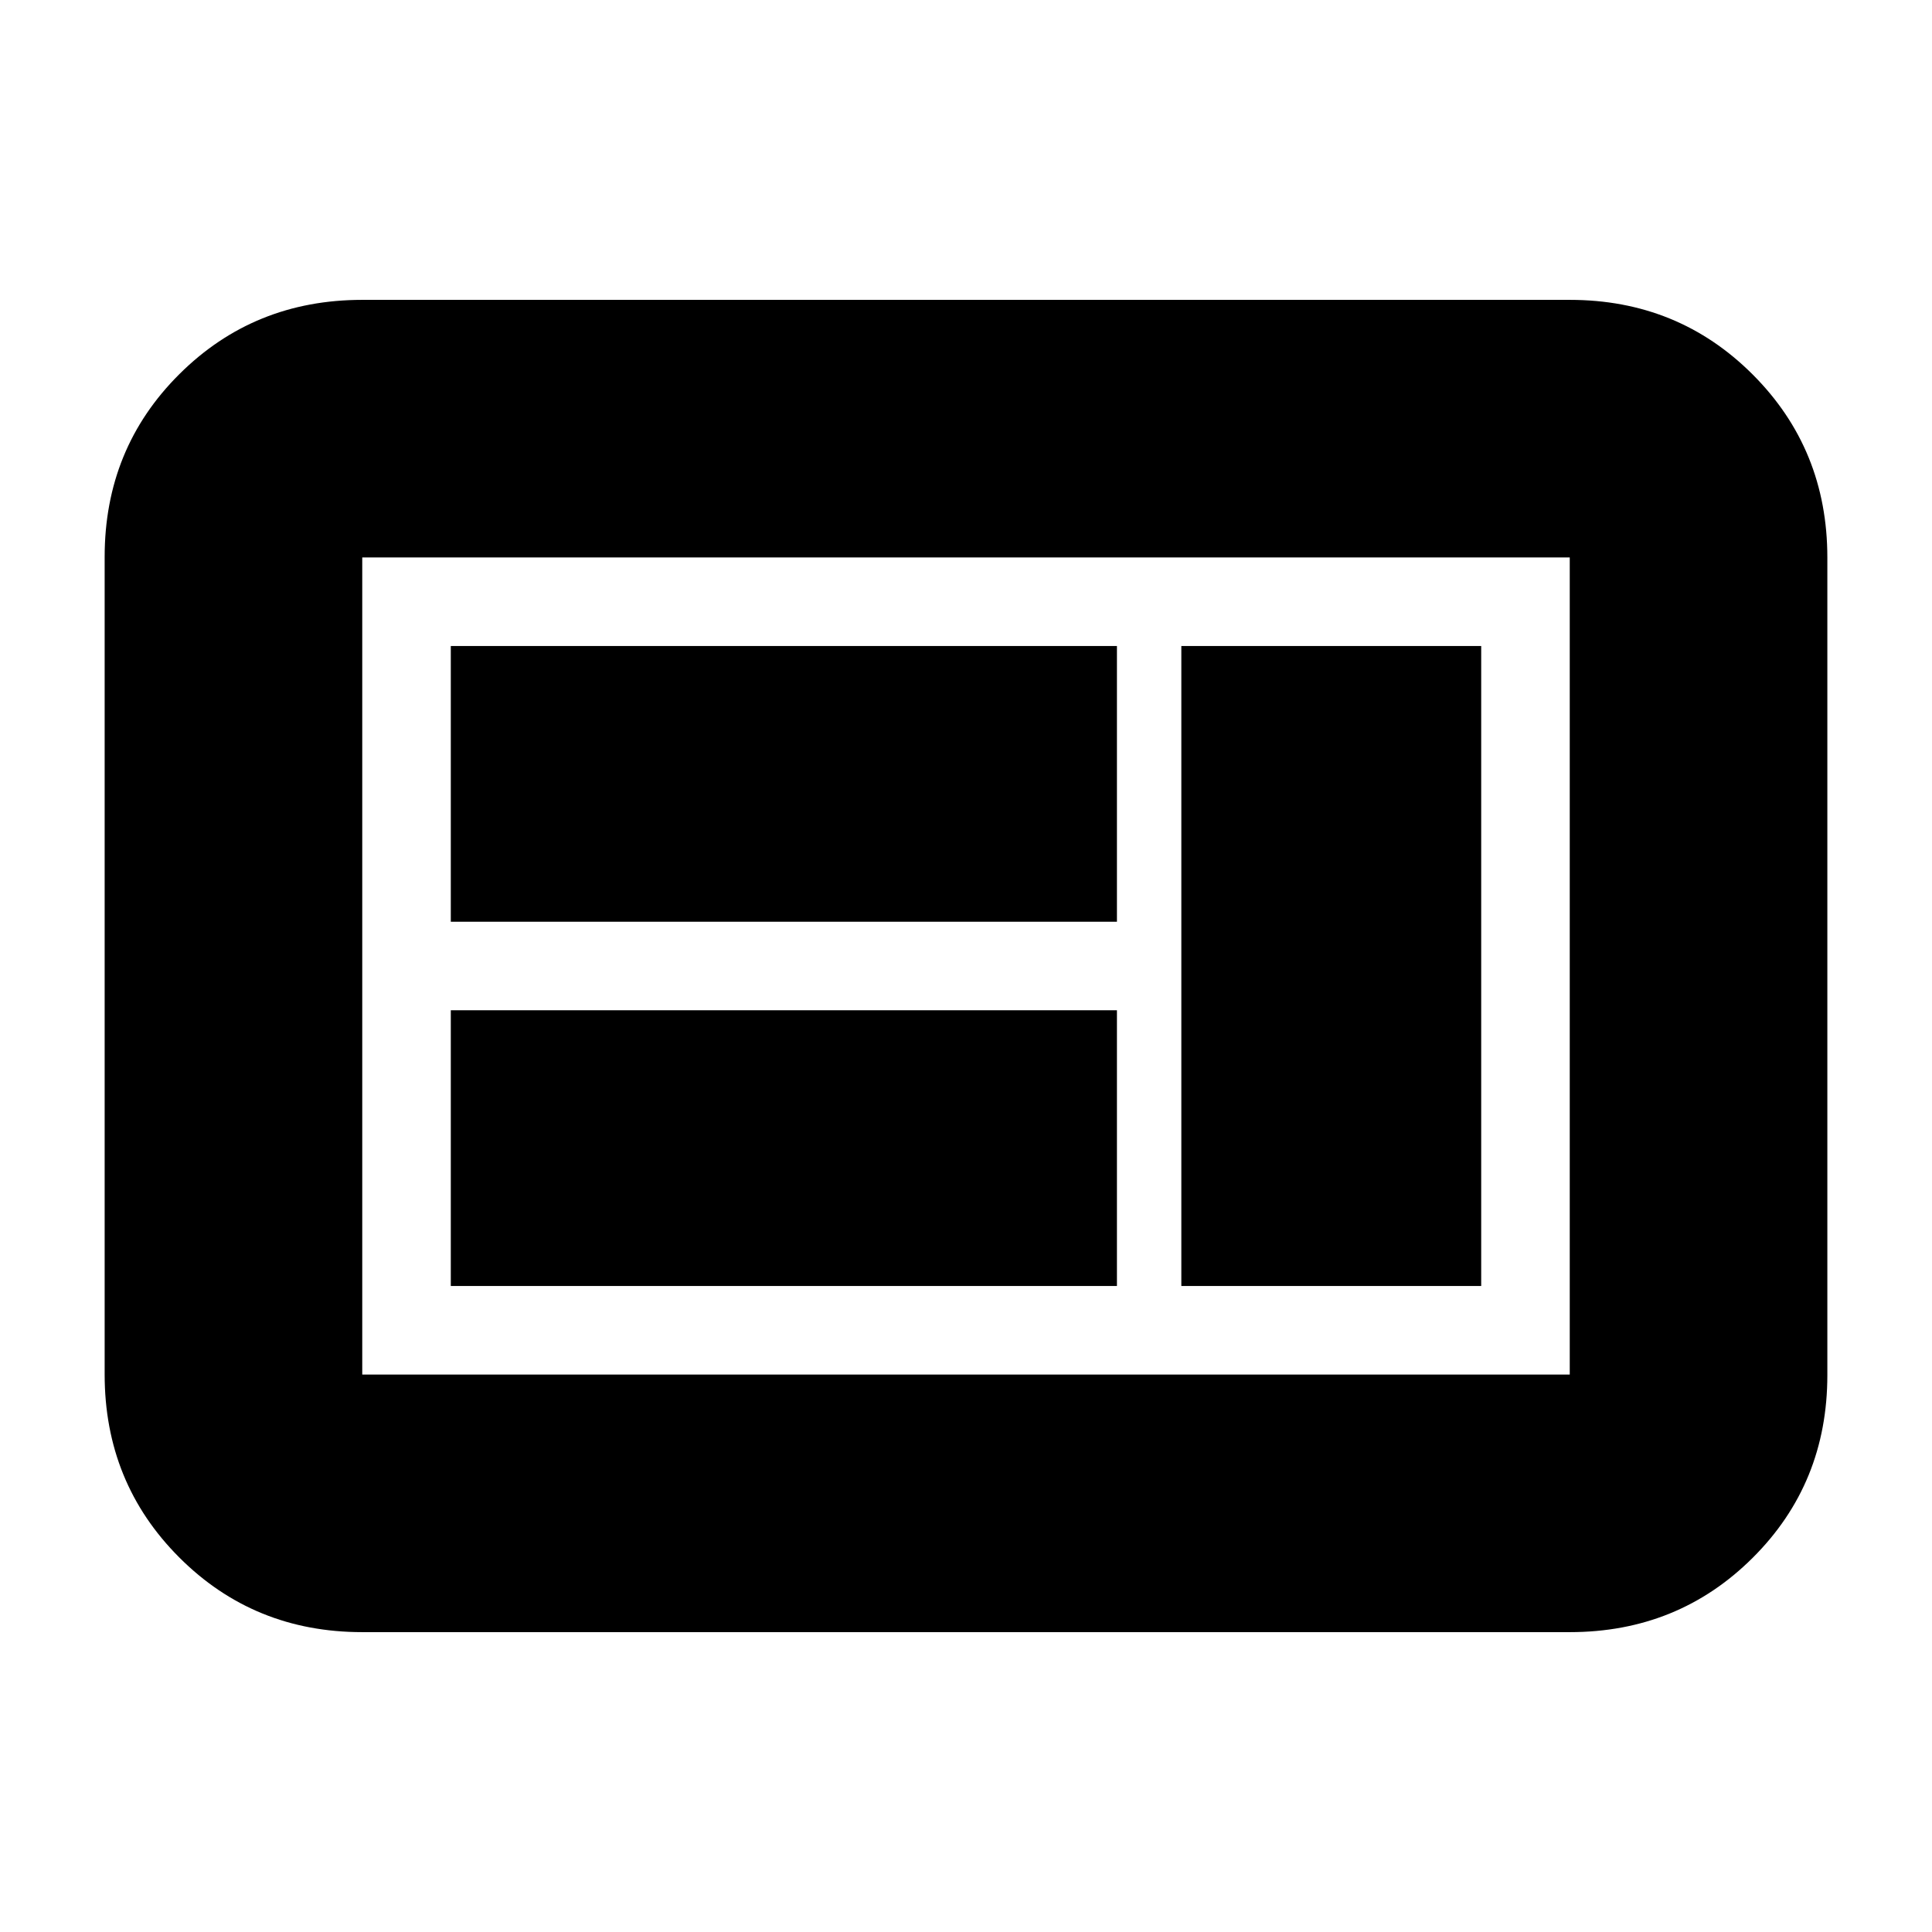 <svg xmlns="http://www.w3.org/2000/svg" height="20" viewBox="0 -960 960 960" width="20"><path d="M224-321h331v-137H224v137Zm363 0h149v-318H587v318ZM224-502h331v-137H224v137Zm-44 353q-53.82 0-90.91-37.1Q52-223.2 52-277.04v-406.24q0-53.85 37.09-90.78Q126.18-811 180-811h600q53.83 0 90.91 37.1Q908-736.8 908-682.96v406.24q0 53.84-37.09 90.78Q833.83-149 780-149H180Zm0-128h600v-406H180v406Zm0 0v-406 406Z"/></svg>